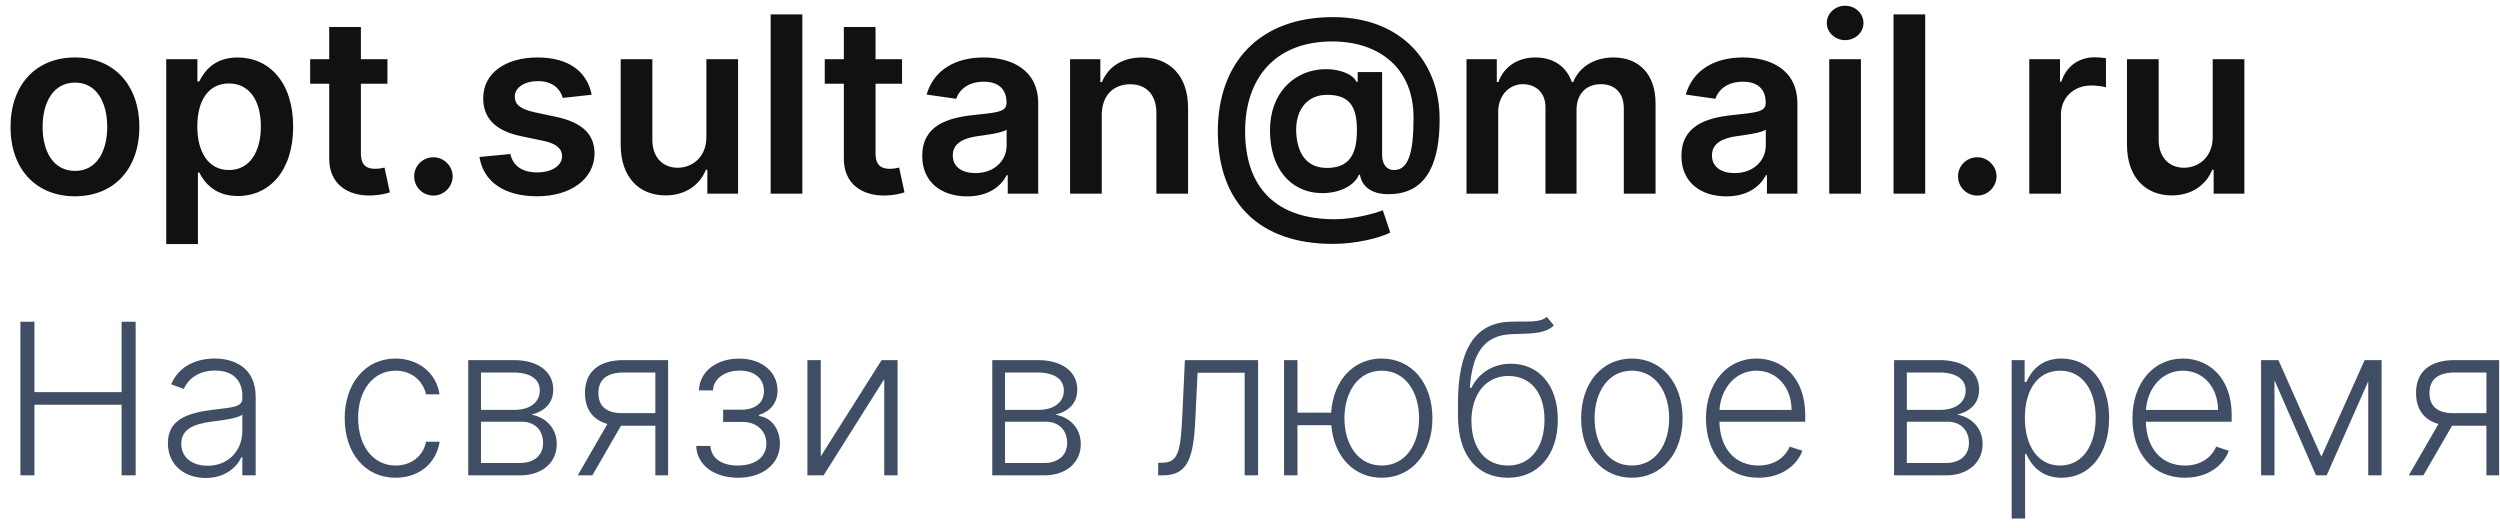 <svg width="142" height="30" viewBox="0 0 142 30" fill="none" xmlns="http://www.w3.org/2000/svg">
<path d="M4.256 11.149C6.493 11.149 7.915 9.573 7.915 7.212C7.915 4.845 6.493 3.264 4.256 3.264C2.018 3.264 0.597 4.845 0.597 7.212C0.597 9.573 2.018 11.149 4.256 11.149ZM4.266 9.707C3.028 9.707 2.421 8.604 2.421 7.207C2.421 5.81 3.028 4.691 4.266 4.691C5.484 4.691 6.09 5.81 6.09 7.207C6.09 8.604 5.484 9.707 4.266 9.707ZM9.442 13.864H11.242V9.797H11.317C11.6 10.354 12.192 11.134 13.504 11.134C15.304 11.134 16.651 9.707 16.651 7.192C16.651 4.646 15.264 3.264 13.499 3.264C12.152 3.264 11.59 4.075 11.317 4.626H11.212V3.364H9.442V13.864ZM11.207 7.182C11.207 5.7 11.844 4.741 13.002 4.741C14.2 4.741 14.817 5.76 14.817 7.182C14.817 8.614 14.19 9.658 13.002 9.658C11.854 9.658 11.207 8.663 11.207 7.182ZM22.006 3.364H20.499V1.534H18.699V3.364H17.616V4.756H18.699V9.001C18.689 10.438 19.733 11.144 21.086 11.104C21.598 11.089 21.951 10.99 22.145 10.925L21.841 9.518C21.742 9.543 21.538 9.588 21.314 9.588C20.862 9.588 20.499 9.429 20.499 8.703V4.756H22.006V3.364ZM24.619 11.109C25.206 11.109 25.708 10.622 25.713 10.016C25.708 9.419 25.206 8.932 24.619 8.932C24.013 8.932 23.521 9.419 23.526 10.016C23.521 10.622 24.013 11.109 24.619 11.109ZM33.607 5.382C33.358 4.089 32.324 3.264 30.534 3.264C28.695 3.264 27.442 4.169 27.447 5.581C27.442 6.695 28.128 7.43 29.595 7.734L30.897 8.007C31.598 8.161 31.926 8.445 31.926 8.877C31.926 9.399 31.36 9.792 30.504 9.792C29.679 9.792 29.142 9.434 28.988 8.748L27.233 8.917C27.457 10.319 28.635 11.149 30.509 11.149C32.419 11.149 33.766 10.16 33.771 8.713C33.766 7.624 33.065 6.958 31.623 6.645L30.32 6.366C29.545 6.192 29.237 5.924 29.242 5.482C29.237 4.964 29.808 4.607 30.559 4.607C31.389 4.607 31.827 5.059 31.966 5.561L33.607 5.382ZM40.122 7.788C40.122 8.952 39.292 9.528 38.496 9.528C37.631 9.528 37.054 8.917 37.054 7.947V3.364H35.255V8.226C35.255 10.06 36.299 11.099 37.8 11.099C38.944 11.099 39.749 10.498 40.097 9.643H40.177V11H41.922V3.364H40.122V7.788ZM45.572 0.818H43.772V11H45.572V0.818ZM51.236 3.364H49.73V1.534H47.93V3.364H46.846V4.756H47.93V9.001C47.92 10.438 48.964 11.144 50.316 11.104C50.828 11.089 51.181 10.99 51.375 10.925L51.072 9.518C50.972 9.543 50.769 9.588 50.545 9.588C50.093 9.588 49.73 9.429 49.73 8.703V4.756H51.236V3.364ZM54.939 11.154C56.137 11.154 56.853 10.592 57.181 9.951H57.24V11H58.971V5.889C58.971 3.871 57.325 3.264 55.868 3.264C54.262 3.264 53.029 3.98 52.632 5.372L54.312 5.611C54.491 5.089 54.998 4.641 55.878 4.641C56.713 4.641 57.171 5.069 57.171 5.82V5.849C57.171 6.366 56.629 6.391 55.282 6.536C53.8 6.695 52.383 7.137 52.383 8.857C52.383 10.359 53.482 11.154 54.939 11.154ZM55.406 9.832C54.655 9.832 54.118 9.489 54.118 8.827C54.118 8.136 54.72 7.848 55.525 7.734C55.998 7.669 56.942 7.55 57.176 7.361V8.261C57.176 9.111 56.49 9.832 55.406 9.832ZM62.58 6.526C62.58 5.422 63.246 4.786 64.196 4.786C65.125 4.786 65.682 5.397 65.682 6.416V11H67.482V6.138C67.487 4.308 66.443 3.264 64.867 3.264C63.723 3.264 62.938 3.811 62.59 4.661H62.5V3.364H60.78V11H62.58V6.526ZM75.71 13.854C76.988 13.854 78.345 13.53 78.966 13.207L78.544 11.945C78.071 12.124 76.928 12.452 75.794 12.452C72.503 12.452 70.723 10.672 70.723 7.45C70.723 4.447 72.424 2.354 75.67 2.354C78.32 2.354 80.294 3.856 80.289 6.68C80.294 8.733 79.975 9.658 79.18 9.658C78.757 9.658 78.509 9.32 78.504 8.827V4.094H77.117V4.651H77.047C76.888 4.214 75.934 3.811 74.855 3.96C73.468 4.144 72.135 5.283 72.135 7.411C72.135 9.603 73.329 10.891 74.949 10.965C76.078 11.02 76.953 10.518 77.186 9.926H77.246C77.365 10.672 78.022 11.079 79.026 11.025C81.164 10.945 81.775 9.036 81.77 6.764C81.775 3.498 79.578 0.972 75.705 0.972C71.579 0.972 69.177 3.513 69.172 7.47C69.177 11.522 71.539 13.854 75.71 13.854ZM75.362 9.538C74.064 9.538 73.627 8.484 73.622 7.351C73.627 6.217 74.258 5.387 75.372 5.387C76.61 5.387 77.067 5.994 77.072 7.346C77.087 8.798 76.62 9.538 75.362 9.538ZM83.298 11H85.097V6.357C85.097 5.417 85.724 4.781 86.499 4.781C87.26 4.781 87.782 5.293 87.782 6.078V11H89.547V6.237C89.547 5.377 90.059 4.781 90.929 4.781C91.655 4.781 92.232 5.208 92.232 6.153V11H94.036V5.874C94.036 4.169 93.052 3.264 91.65 3.264C90.541 3.264 89.696 3.811 89.358 4.661H89.279C88.985 3.796 88.245 3.264 87.215 3.264C86.191 3.264 85.426 3.791 85.107 4.661H85.018V3.364H83.298V11ZM98.06 11.154C99.258 11.154 99.974 10.592 100.302 9.951H100.362V11H102.092V5.889C102.092 3.871 100.446 3.264 98.989 3.264C97.383 3.264 96.151 3.98 95.753 5.372L97.433 5.611C97.612 5.089 98.119 4.641 98.999 4.641C99.835 4.641 100.292 5.069 100.292 5.82V5.849C100.292 6.366 99.75 6.391 98.403 6.536C96.921 6.695 95.504 7.137 95.504 8.857C95.504 10.359 96.603 11.154 98.06 11.154ZM98.527 9.832C97.776 9.832 97.239 9.489 97.239 8.827C97.239 8.136 97.841 7.848 98.646 7.734C99.119 7.669 100.063 7.55 100.297 7.361V8.261C100.297 9.111 99.611 9.832 98.527 9.832ZM103.901 11H105.701V3.364H103.901V11ZM104.806 2.28C105.378 2.28 105.845 1.842 105.845 1.305C105.845 0.763 105.378 0.326 104.806 0.326C104.229 0.326 103.762 0.763 103.762 1.305C103.762 1.842 104.229 2.28 104.806 2.28ZM109.351 0.818H107.552V11H109.351V0.818ZM112.311 11.109C112.897 11.109 113.4 10.622 113.404 10.016C113.4 9.419 112.897 8.932 112.311 8.932C111.704 8.932 111.212 9.419 111.217 10.016C111.212 10.622 111.704 11.109 112.311 11.109ZM115.263 11H117.062V6.511C117.062 5.541 117.793 4.855 118.782 4.855C119.086 4.855 119.464 4.91 119.618 4.96V3.304C119.454 3.274 119.17 3.254 118.971 3.254C118.096 3.254 117.366 3.751 117.087 4.636H117.008V3.364H115.263V11ZM125.681 7.788C125.681 8.952 124.85 9.528 124.055 9.528C123.19 9.528 122.613 8.917 122.613 7.947V3.364H120.813V8.226C120.813 10.06 121.857 11.099 123.359 11.099C124.502 11.099 125.308 10.498 125.656 9.643H125.735V11H127.48V3.364H125.681V7.788Z" fill="#111111"/>
<path d="M1.159 27H1.956V22.99H6.908V27H7.705V18.273H6.908V22.274H1.956V18.273H1.159V27ZM11.689 27.149C12.78 27.149 13.445 26.544 13.717 25.965H13.764V27H14.523V22.555C14.523 20.8 13.202 20.365 12.2 20.365C11.199 20.365 10.168 20.761 9.724 21.831L10.445 22.091C10.683 21.528 11.276 21.047 12.222 21.047C13.214 21.047 13.764 21.592 13.764 22.487V22.641C13.764 23.135 13.151 23.143 12.051 23.28C10.572 23.463 9.537 23.876 9.537 25.172C9.537 26.433 10.5 27.149 11.689 27.149ZM11.791 26.454C10.935 26.454 10.296 25.999 10.296 25.206C10.296 24.413 10.943 24.081 12.051 23.945C12.588 23.881 13.543 23.761 13.764 23.544V24.49C13.764 25.564 13.001 26.454 11.791 26.454ZM22.472 27.136C23.836 27.136 24.795 26.276 24.97 25.091H24.202C24.028 25.926 23.342 26.442 22.472 26.442C21.19 26.442 20.342 25.325 20.342 23.732C20.342 22.146 21.215 21.055 22.472 21.055C23.405 21.055 24.036 21.656 24.198 22.398H24.965C24.786 21.183 23.772 20.365 22.459 20.365C20.746 20.365 19.579 21.788 19.579 23.757C19.579 25.709 20.712 27.136 22.472 27.136ZM26.595 27H29.548C30.818 27 31.624 26.25 31.624 25.227C31.624 24.26 30.938 23.685 30.183 23.553C30.933 23.361 31.423 22.905 31.423 22.125C31.423 21.107 30.567 20.454 29.173 20.454H26.595V27ZM27.32 26.297V23.953H29.634C30.371 23.953 30.848 24.43 30.848 25.163C30.848 25.854 30.345 26.297 29.548 26.297H27.32ZM27.32 23.28V21.158H29.173C30.111 21.158 30.66 21.533 30.66 22.172C30.665 22.849 30.102 23.28 29.22 23.28H27.32ZM37.224 27H37.949V20.454H35.422C34.007 20.454 33.227 21.119 33.227 22.317C33.227 23.241 33.674 23.851 34.501 24.081L32.814 27H33.645L35.272 24.183C35.298 24.183 35.319 24.183 35.341 24.183H37.224V27ZM37.224 23.467H35.341C34.454 23.467 33.99 23.084 33.99 22.317C33.99 21.55 34.48 21.162 35.422 21.158H37.224V23.467ZM39.544 25.329C39.583 26.408 40.554 27.136 41.914 27.136C43.324 27.136 44.3 26.357 44.3 25.197C44.3 24.371 43.806 23.706 43.111 23.629V23.565C43.721 23.378 44.164 22.909 44.164 22.189C44.164 21.149 43.307 20.369 41.982 20.369C40.682 20.369 39.736 21.111 39.698 22.176H40.495C40.529 21.516 41.155 21.051 42.016 21.051C42.864 21.051 43.392 21.511 43.392 22.21C43.392 22.824 42.983 23.229 42.203 23.271H41.074V23.966H42.216C42.971 23.979 43.529 24.465 43.529 25.197C43.529 26.011 42.838 26.442 41.901 26.442C40.993 26.442 40.397 26.028 40.35 25.329H39.544ZM46.619 25.922V20.454H45.861V27H46.781L50.224 21.533V27H50.983V20.454H50.075L46.619 25.922ZM56.361 27H59.314C60.584 27 61.389 26.25 61.389 25.227C61.389 24.26 60.703 23.685 59.949 23.553C60.699 23.361 61.189 22.905 61.189 22.125C61.189 21.107 60.332 20.454 58.939 20.454H56.361V27ZM57.085 26.297V23.953H59.399C60.136 23.953 60.614 24.43 60.614 25.163C60.614 25.854 60.111 26.297 59.314 26.297H57.085ZM57.085 23.28V21.158H58.939C59.876 21.158 60.426 21.533 60.426 22.172C60.43 22.849 59.868 23.28 58.986 23.28H57.085ZM65.784 27H66.056C67.527 27 67.795 25.905 67.897 23.774L68.021 21.171H70.697V27H71.46V20.454H67.301L67.16 23.518C67.062 25.688 66.921 26.284 65.988 26.284H65.784V27ZM73.696 20.454H72.933V27H73.696V24.153H75.618C75.763 25.935 76.901 27.136 78.481 27.136C80.178 27.136 81.362 25.751 81.362 23.757C81.362 21.75 80.178 20.365 78.481 20.365C76.875 20.365 75.729 21.605 75.609 23.438H73.696V20.454ZM78.481 26.442C77.122 26.442 76.364 25.223 76.364 23.757C76.364 22.291 77.126 21.055 78.481 21.055C79.841 21.055 80.604 22.291 80.604 23.757C80.604 25.223 79.845 26.442 78.481 26.442ZM87.863 18C87.543 18.264 87.07 18.264 86.444 18.264C86.235 18.264 86.009 18.264 85.766 18.273C83.759 18.341 82.813 19.871 82.813 22.922V23.608C82.813 25.913 83.938 27.136 85.656 27.136C87.356 27.136 88.485 25.849 88.485 23.834C88.485 21.797 87.326 20.659 85.822 20.659C84.863 20.659 84.011 21.136 83.576 22.027H83.491C83.614 20.105 84.279 19.057 85.8 18.984C85.971 18.976 86.137 18.972 86.299 18.967C87.13 18.942 87.808 18.921 88.259 18.482L87.863 18ZM85.656 26.442C84.364 26.442 83.576 25.462 83.576 23.876C83.589 22.419 84.377 21.354 85.673 21.354C86.908 21.354 87.727 22.27 87.727 23.834C87.727 25.415 86.925 26.442 85.656 26.442ZM92.69 27.136C94.386 27.136 95.571 25.751 95.571 23.757C95.571 21.75 94.386 20.365 92.69 20.365C90.994 20.365 89.809 21.75 89.809 23.757C89.809 25.751 90.994 27.136 92.69 27.136ZM92.69 26.442C91.331 26.442 90.572 25.223 90.572 23.757C90.572 22.291 91.331 21.055 92.69 21.055C94.049 21.055 94.808 22.291 94.808 23.757C94.808 25.223 94.049 26.442 92.69 26.442ZM99.882 27.136C101.195 27.136 102.077 26.425 102.375 25.602L101.655 25.368C101.403 25.956 100.811 26.442 99.882 26.442C98.544 26.442 97.696 25.466 97.662 23.953H102.537V23.578C102.537 21.392 101.186 20.365 99.767 20.365C98.071 20.365 96.899 21.784 96.899 23.766C96.899 25.751 98.05 27.136 99.882 27.136ZM97.666 23.284C97.747 22.065 98.57 21.055 99.767 21.055C100.939 21.055 101.761 22.023 101.761 23.284H97.666ZM107.583 27H110.537C111.806 27 112.612 26.25 112.612 25.227C112.612 24.26 111.926 23.685 111.172 23.553C111.922 23.361 112.412 22.905 112.412 22.125C112.412 21.107 111.555 20.454 110.162 20.454H107.583V27ZM108.308 26.297V23.953H110.622C111.359 23.953 111.836 24.43 111.836 25.163C111.836 25.854 111.333 26.297 110.537 26.297H108.308ZM108.308 23.28V21.158H110.162C111.099 21.158 111.649 21.533 111.649 22.172C111.653 22.849 111.091 23.28 110.208 23.28H108.308ZM114.262 29.454H115.025V25.785H115.093C115.353 26.386 115.915 27.136 117.104 27.136C118.707 27.136 119.798 25.773 119.798 23.744C119.798 21.724 118.711 20.365 117.092 20.365C115.89 20.365 115.357 21.115 115.093 21.703H114.999V20.454H114.262V29.454ZM115.012 23.732C115.012 22.163 115.732 21.055 117.011 21.055C118.327 21.055 119.035 22.223 119.035 23.732C119.035 25.257 118.315 26.442 117.011 26.442C115.745 26.442 115.012 25.312 115.012 23.732ZM124.105 27.136C125.417 27.136 126.299 26.425 126.598 25.602L125.877 25.368C125.626 25.956 125.034 26.442 124.105 26.442C122.767 26.442 121.919 25.466 121.885 23.953H126.76V23.578C126.76 21.392 125.409 20.365 123.99 20.365C122.294 20.365 121.122 21.784 121.122 23.766C121.122 25.751 122.272 27.136 124.105 27.136ZM121.889 23.284C121.97 22.065 122.792 21.055 123.99 21.055C125.162 21.055 125.984 22.023 125.984 23.284H121.889ZM131.853 25.939L129.415 20.454H128.431V27H129.19V21.597L131.55 27H132.156L134.516 21.66V27H135.275V20.454H134.312L131.853 25.939ZM141.228 27H141.952V20.454H139.425C138.011 20.454 137.231 21.119 137.231 22.317C137.231 23.241 137.678 23.851 138.505 24.081L136.817 27H137.648L139.276 24.183C139.302 24.183 139.323 24.183 139.344 24.183H141.228V27ZM141.228 23.467H139.344C138.458 23.467 137.994 23.084 137.994 22.317C137.994 21.55 138.484 21.162 139.425 21.158H141.228V23.467Z" fill="#3F4E65"/>
</svg>
